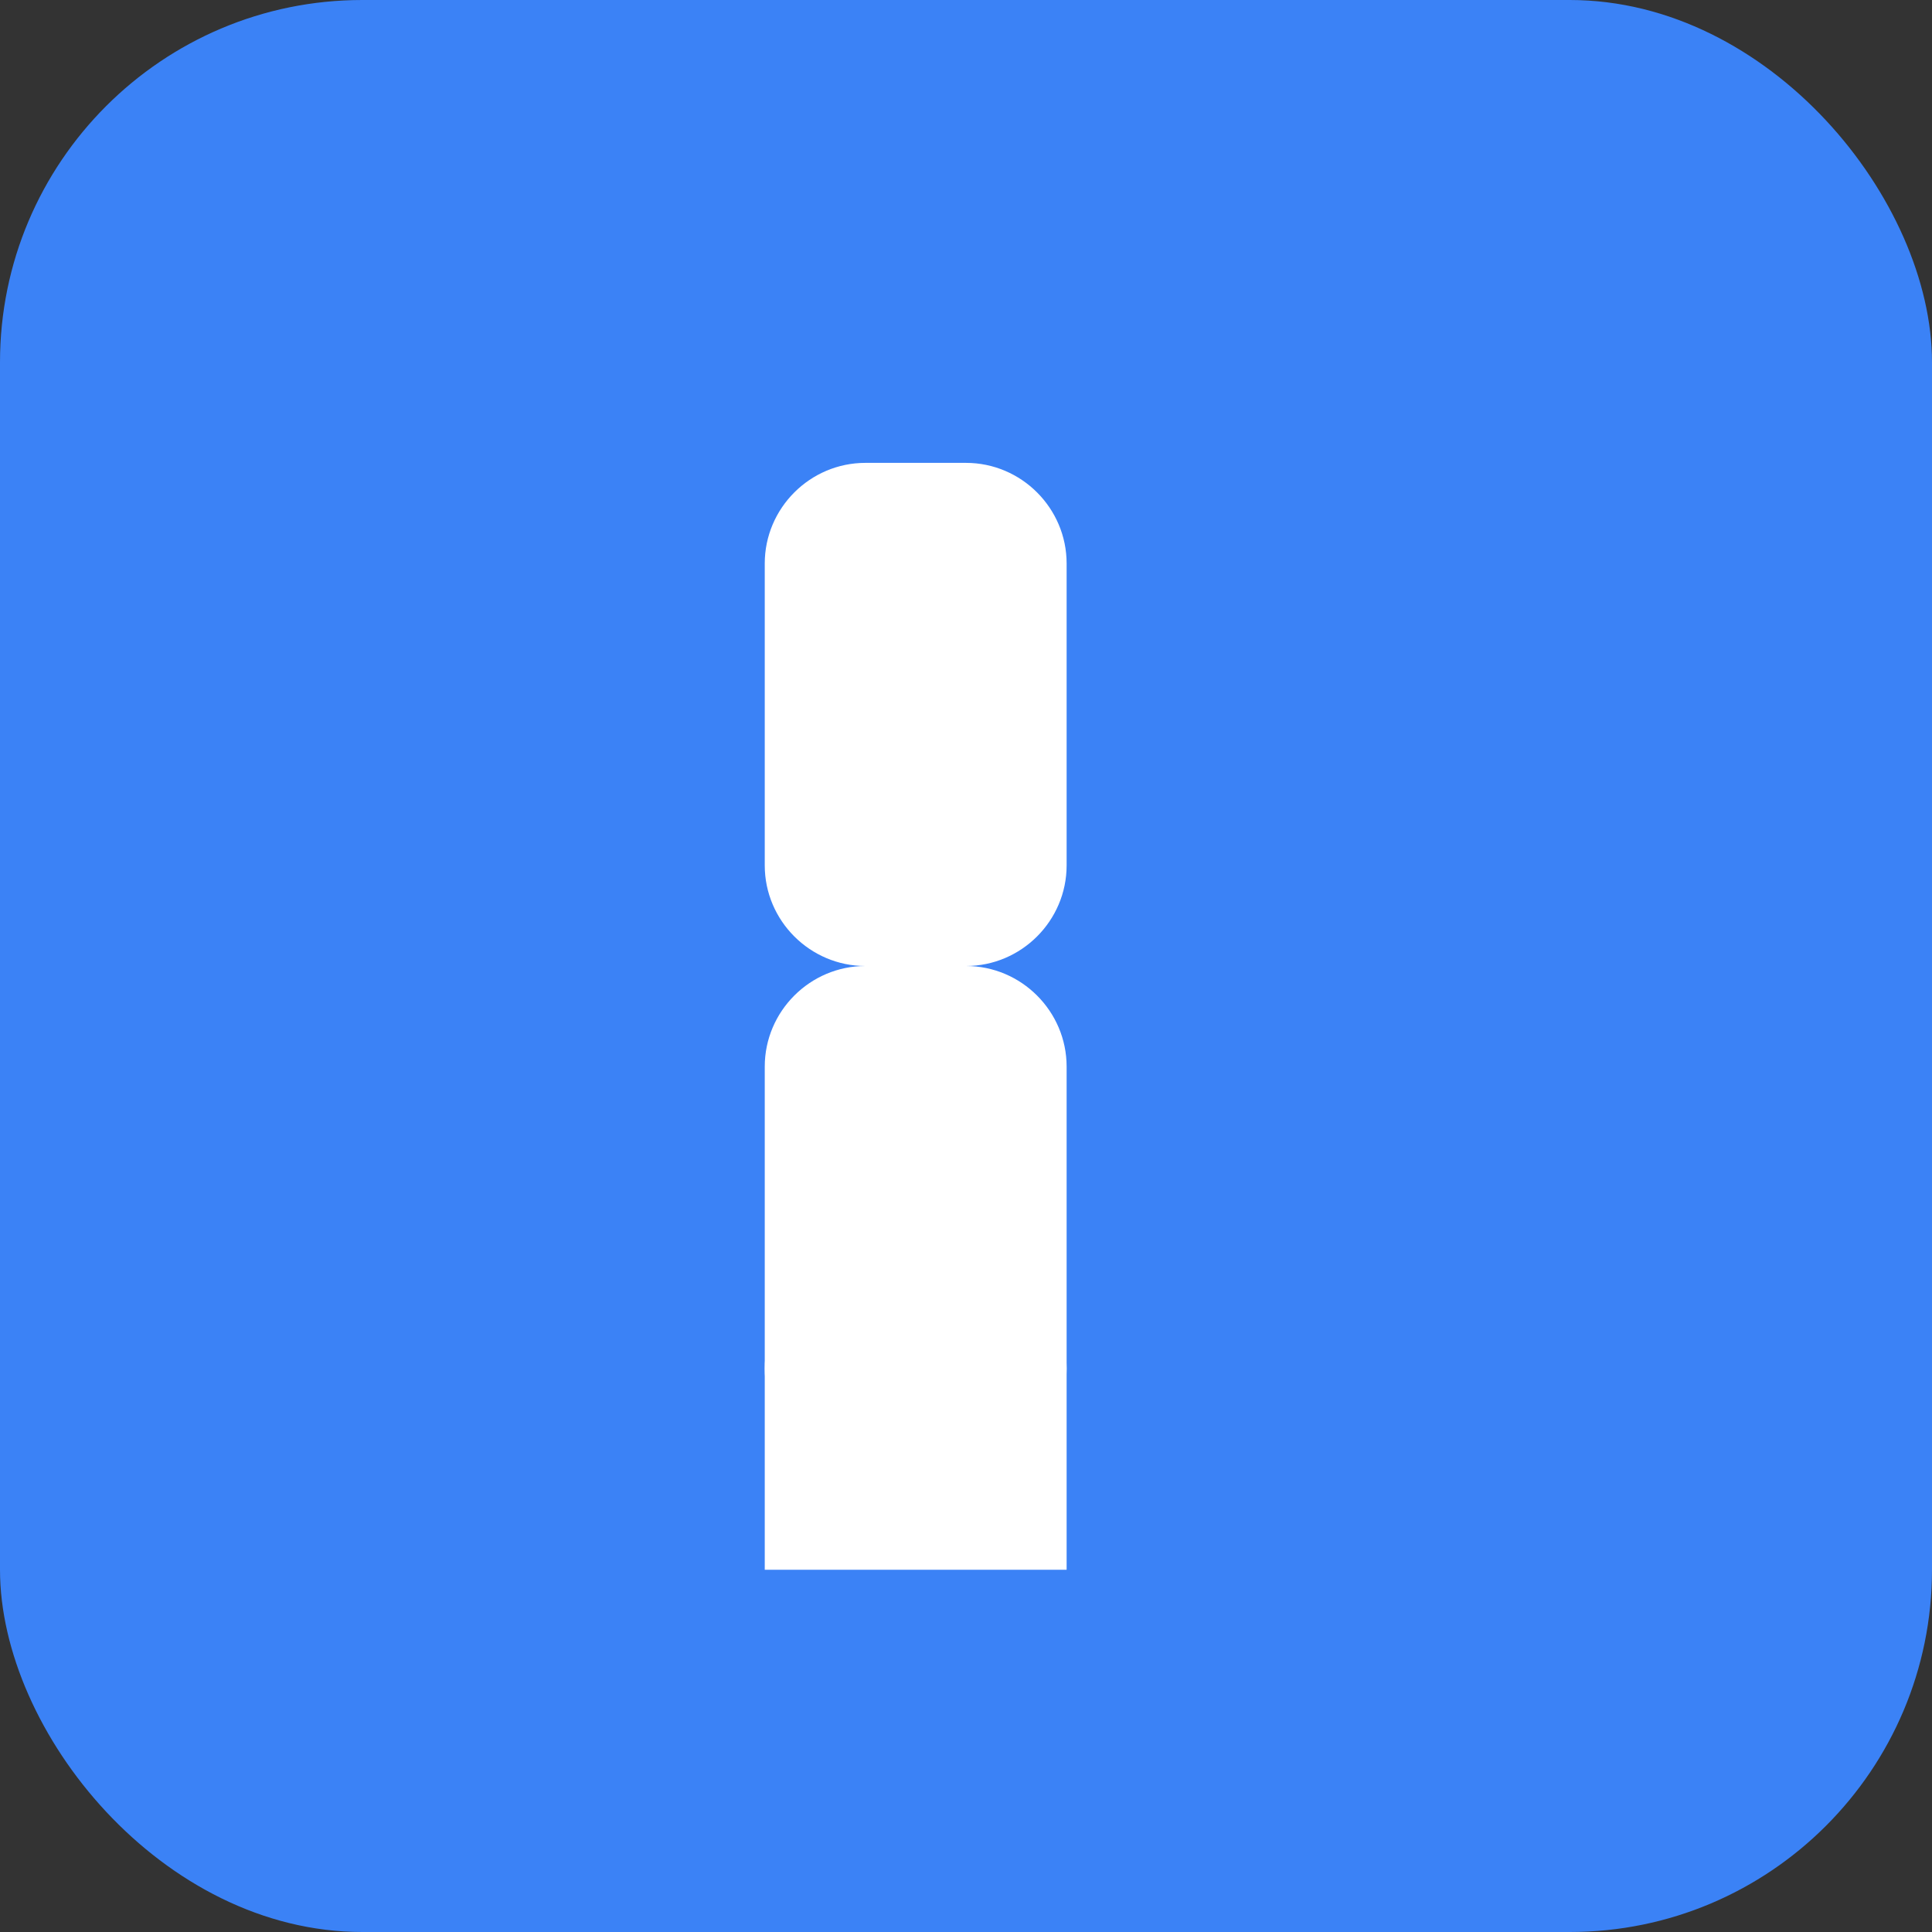 <svg width="192" height="192" viewBox="0 0 192 192" fill="none" xmlns="http://www.w3.org/2000/svg">
  <rect x="0" y="0" width="192" height="192" fill="#333333" stroke="none"/>
  <rect width="192" height="192" rx="36" fill="#3b82f6"/>
  <svg x="36" y="36" width="120" height="120" viewBox="0 0 24 24" fill="white">
    <path d="M12 2C13.1 2 14 2.9 14 4V10C14 11.1 13.1 12 12 12H10C8.9 12 8 11.1 8 10V4C8 2.9 8.9 2 10 2H12Z"/>
    <path d="M12 12C13.1 12 14 12.9 14 14V20C14 21.1 13.1 22 12 22H10C8.9 22 8 21.1 8 20V14C8 12.9 8.9 12 10 12H12Z"/>
    <path d="M12 22C13.1 22 14 22.9 14 24V20C14 18.9 13.1 18 12 18H10C8.9 18 8 18.9 8 20V24C8 25.1 8.9 26 10 26H12C13.1 26 14 25.1 14 24V20C14 18.9 13.1 18 12 18H10Z"/>
  </svg>
</svg> 